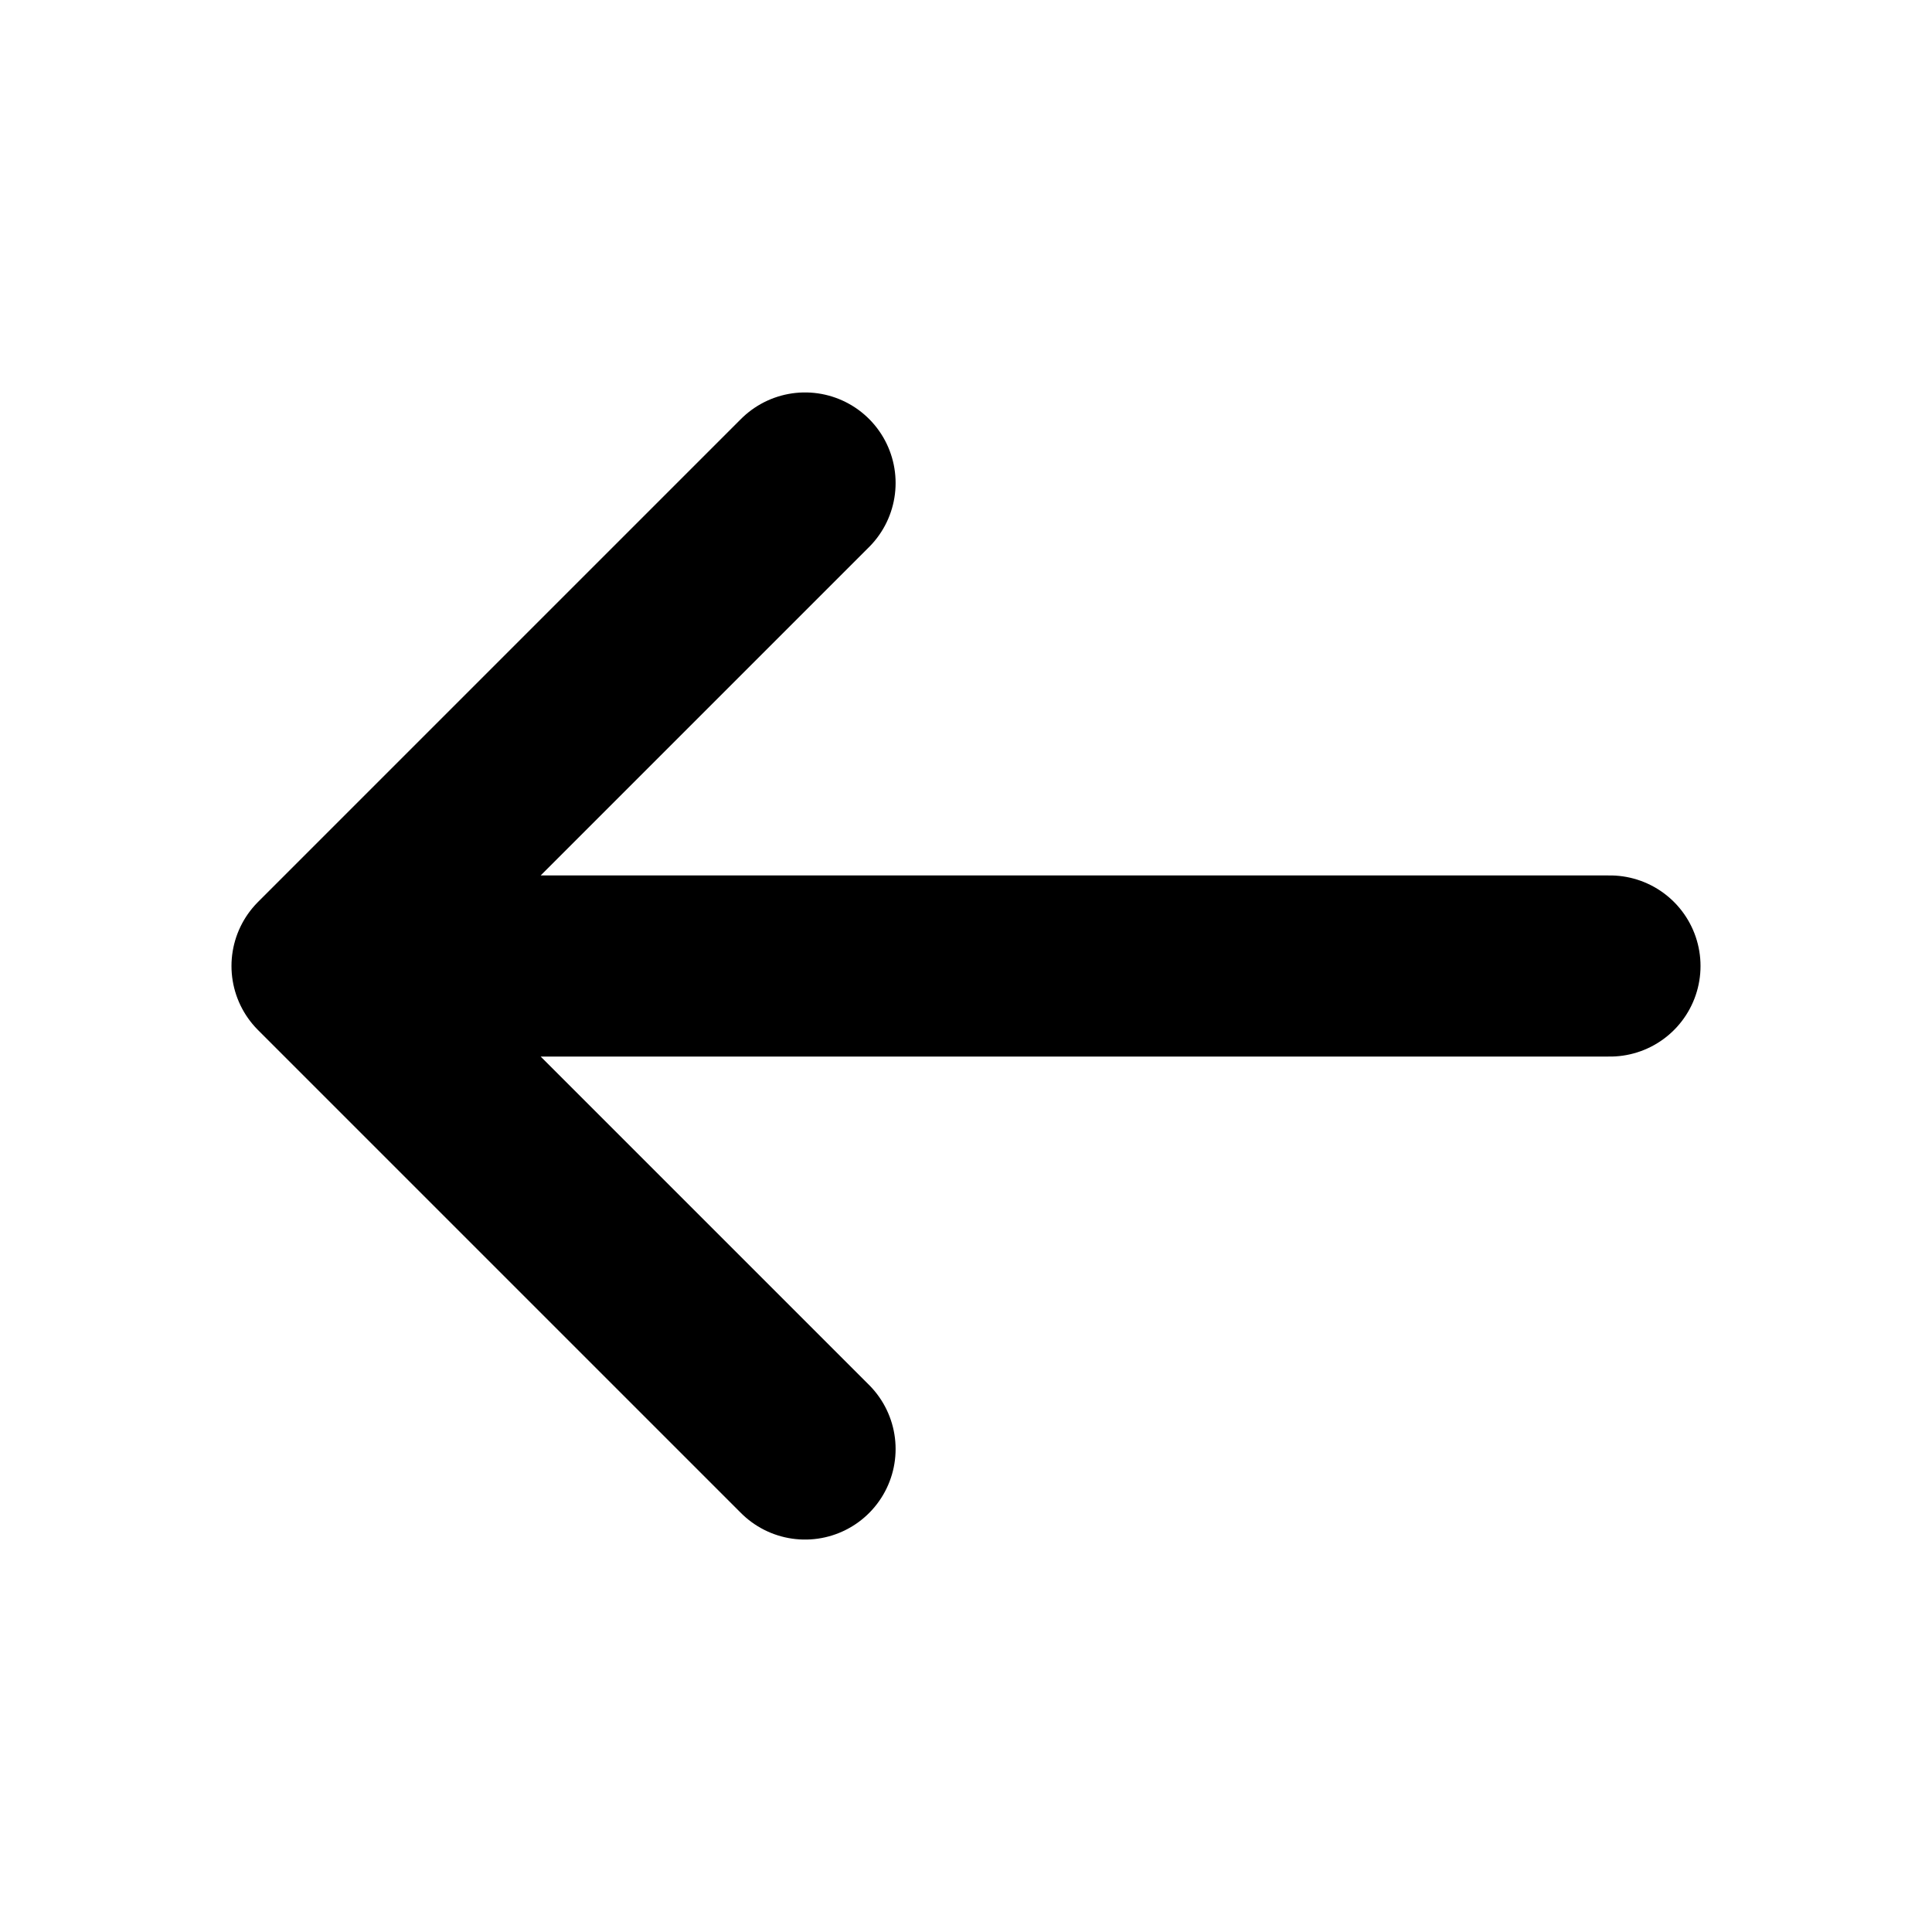 <svg xmlns="http://www.w3.org/2000/svg" width="16" height="16" viewBox="0 0 16 16" fill="none">
    <path d="M13.333 8H2.667M2.667 8L6.667 12M2.667 8L6.667 4" stroke="currentColor" stroke-width="1.5" stroke-linecap="round" stroke-linejoin="round"/>
</svg>
